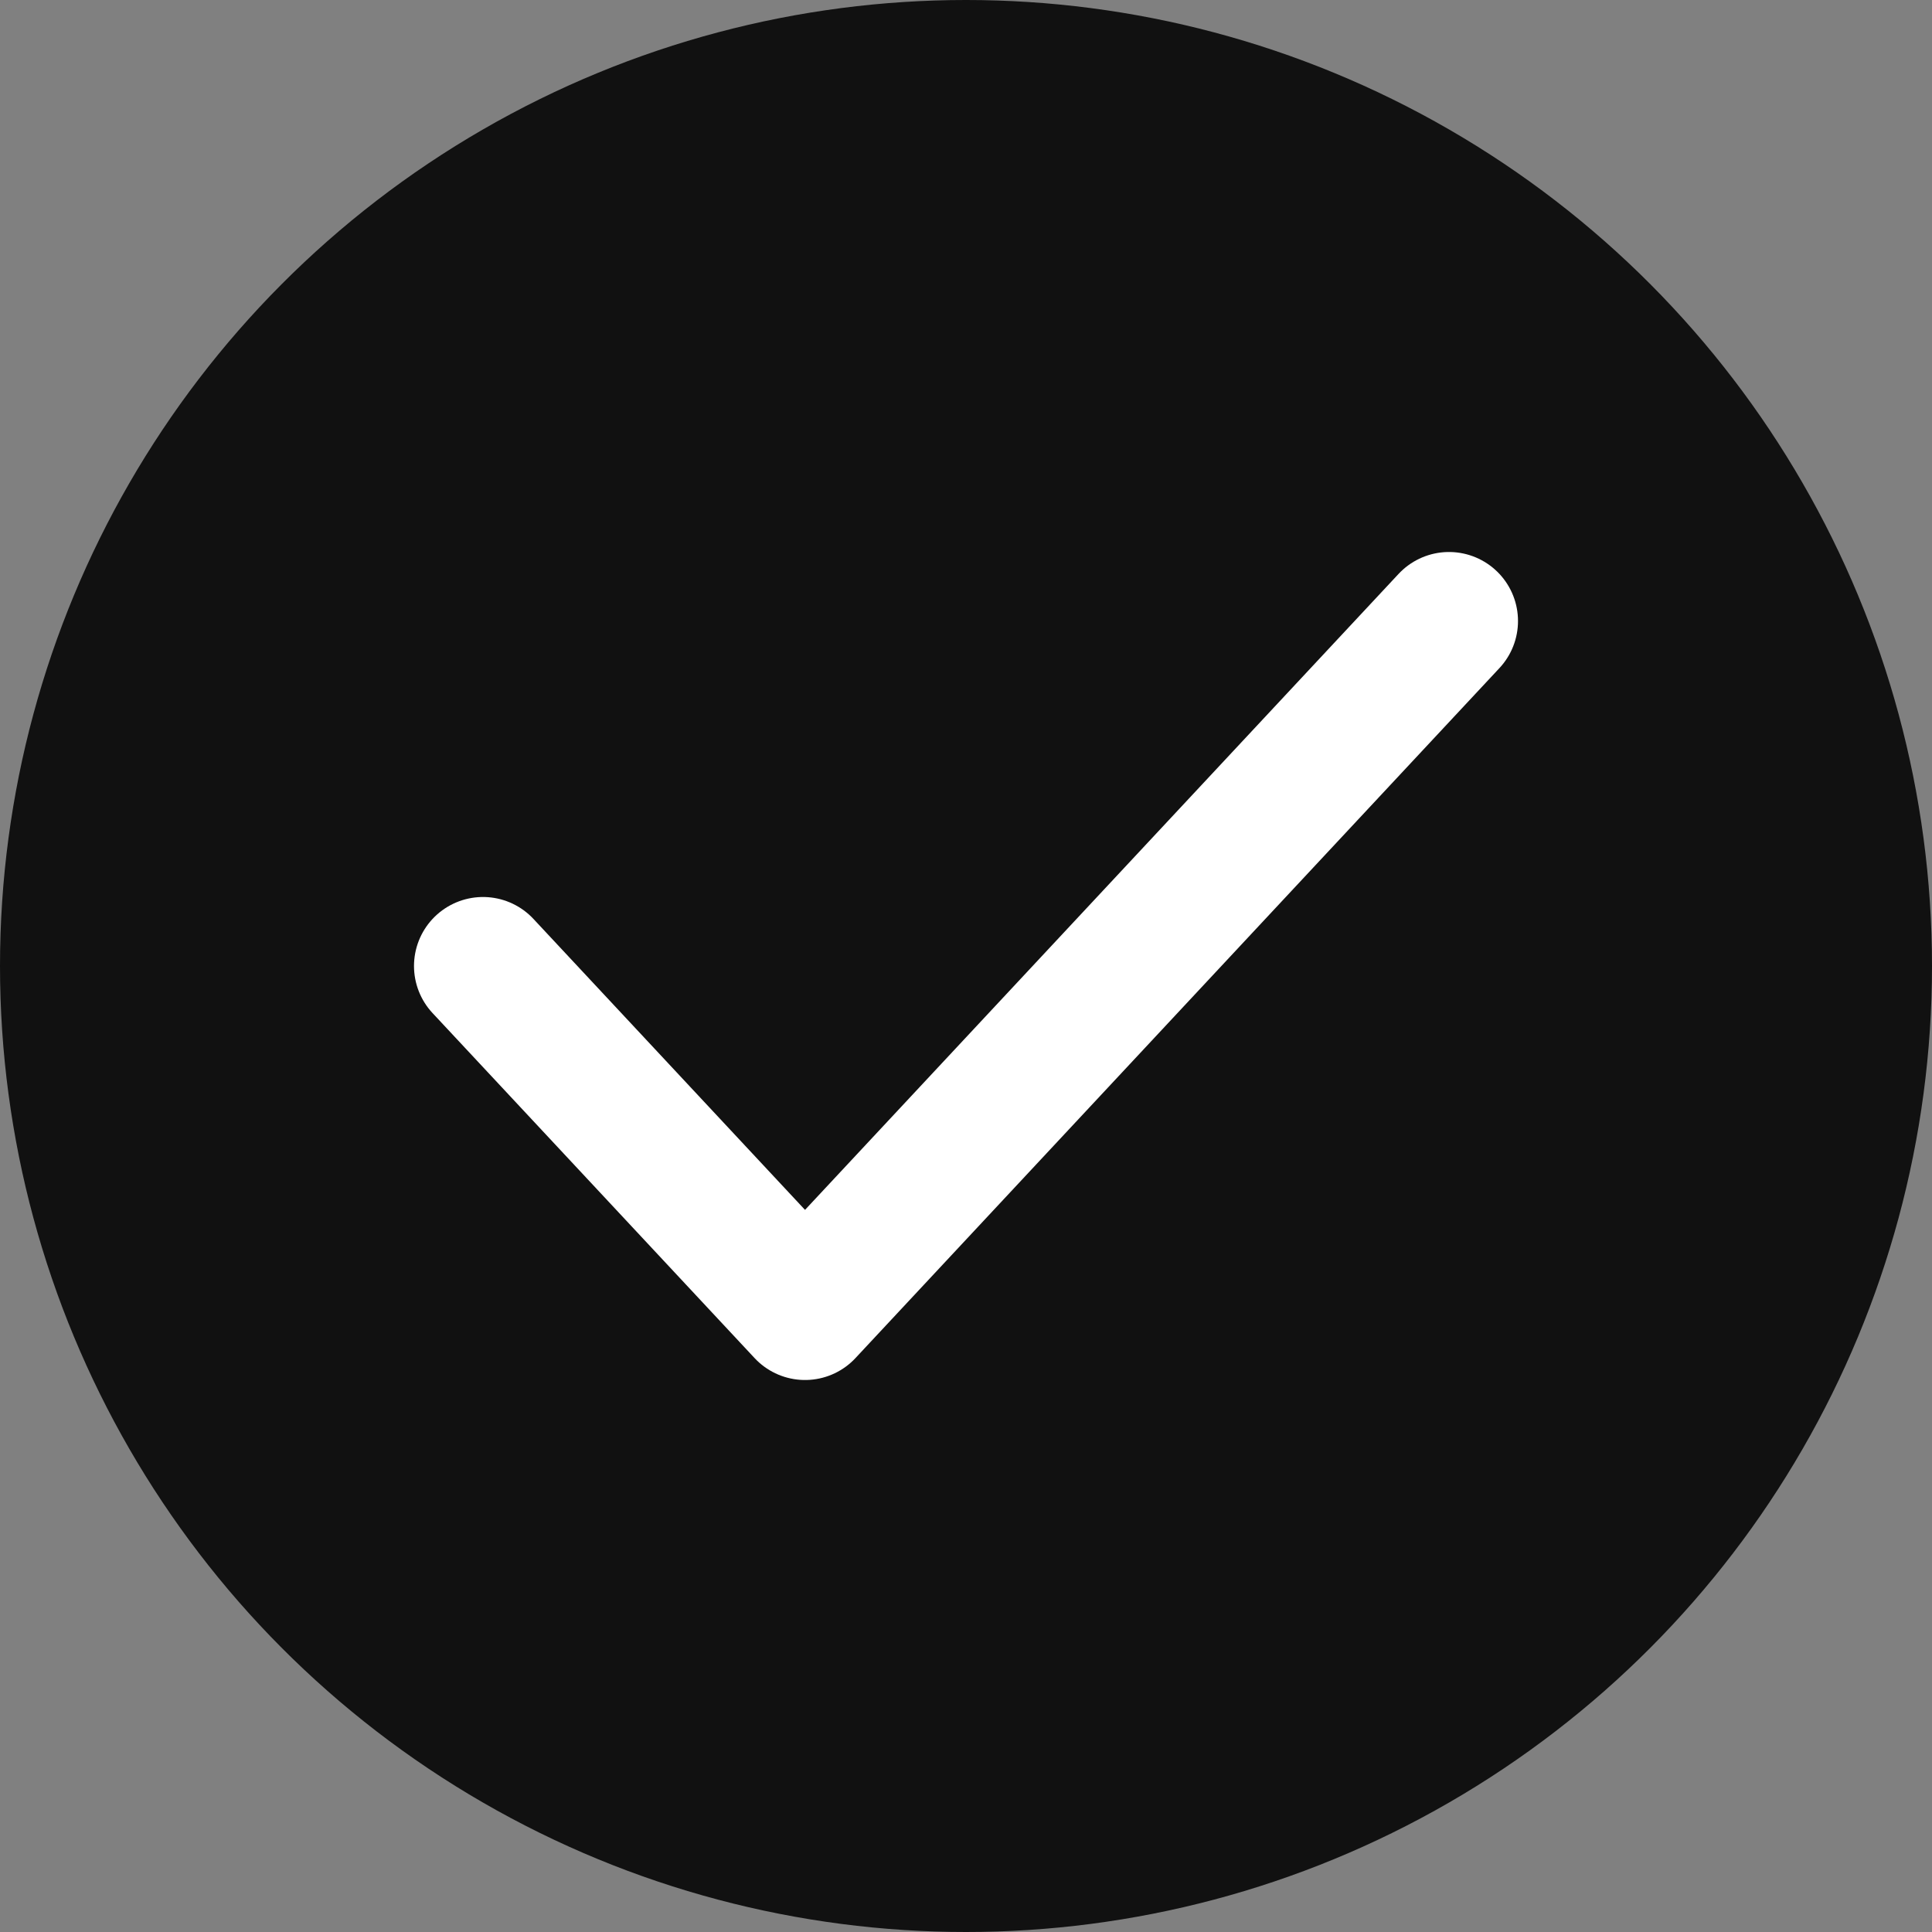 <svg xmlns="http://www.w3.org/2000/svg" width="28" height="28" viewBox="0 0 28 28"><rect x="0" y="0" width="28" height="28" fill="#808080" stroke="none"/><g transform="translate(-320 -530)"><circle cx="14" cy="14" r="14" transform="translate(320 530)" fill="#111"/><g transform="translate(324 534)"><rect width="20" height="20" fill="#ec1d32" opacity="0"/><path d="M3,10l4.667,5L17,5" fill="none" stroke="#fff" stroke-linecap="round" stroke-linejoin="round" stroke-width="2"/></g></g></svg>